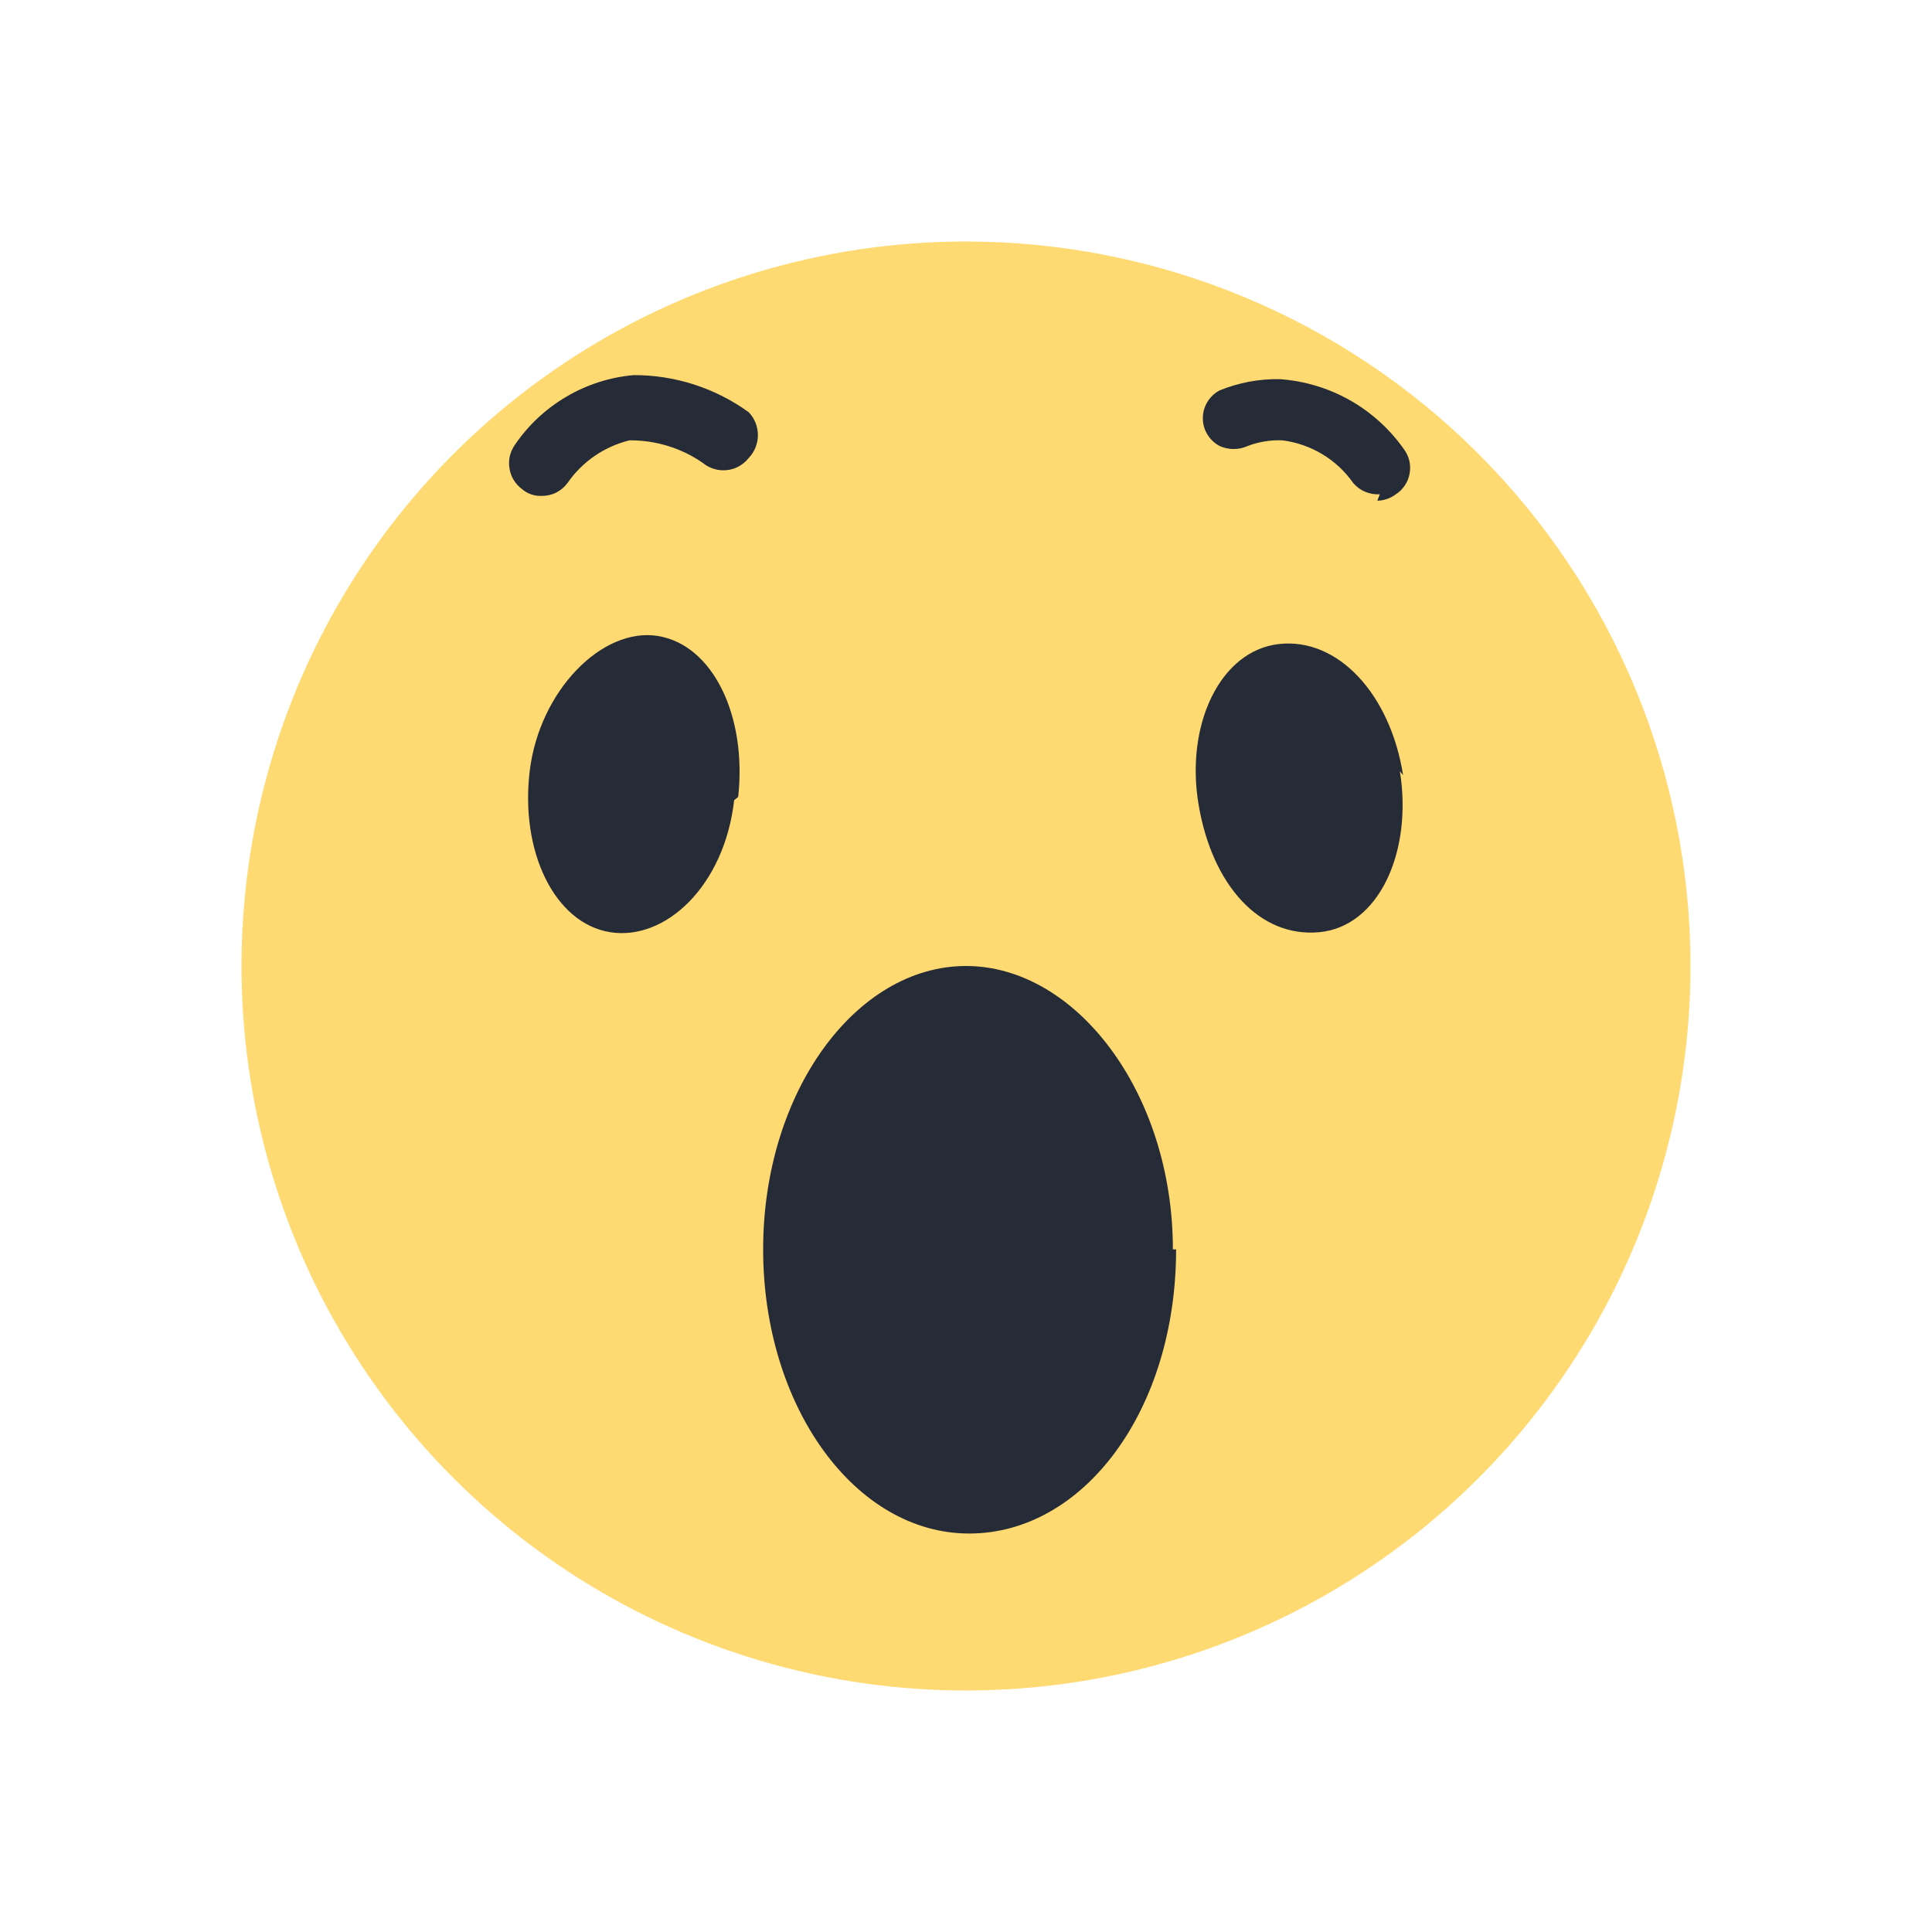 <svg width="24" height="24" viewBox="0 0 24 24" fill="none" xmlns="http://www.w3.org/2000/svg">
<g clip-path="url(#clip0_67_484)">
<path d="M21 12C21 13.78 20.472 15.52 19.483 17C18.494 18.48 17.089 19.634 15.444 20.315C13.8 20.996 11.99 21.174 10.244 20.827C8.498 20.48 6.895 19.623 5.636 18.364C4.377 17.105 3.52 15.502 3.173 13.756C2.826 12.01 3.004 10.2 3.685 8.556C4.366 6.911 5.52 5.506 7 4.517C8.48 3.528 10.22 3 12 3C14.387 3 16.676 3.948 18.364 5.636C20.052 7.324 21 9.613 21 12Z" fill="#FFD972"/>
<path d="M14.61 15.52C14.61 17.52 13.46 19.05 12.04 19.05C10.62 19.05 9.48 17.47 9.48 15.52C9.48 13.57 10.63 12 12 12C13.37 12 14.57 13.58 14.57 15.52H14.61ZM17.39 9.58C17.55 10.58 17.13 11.51 16.39 11.58C15.65 11.65 15.06 11 14.89 10C14.72 9 15.16 8.08 15.89 8C16.62 7.92 17.27 8.62 17.43 9.63L17.39 9.58ZM9.12 9.94C9 11 8.27 11.69 7.58 11.58C6.89 11.47 6.46 10.58 6.58 9.58C6.7 8.58 7.48 7.79 8.17 7.9C8.86 8.01 9.28 8.9 9.17 9.9L9.12 9.94ZM6.73 6.16C6.643 6.164 6.557 6.136 6.49 6.08C6.447 6.049 6.411 6.01 6.383 5.965C6.355 5.921 6.337 5.871 6.329 5.819C6.32 5.767 6.322 5.713 6.334 5.662C6.347 5.611 6.369 5.563 6.4 5.52C6.567 5.277 6.785 5.074 7.039 4.926C7.293 4.777 7.577 4.686 7.87 4.66C8.383 4.658 8.884 4.819 9.3 5.12C9.374 5.196 9.415 5.299 9.415 5.405C9.415 5.511 9.374 5.614 9.3 5.69C9.267 5.732 9.226 5.767 9.179 5.793C9.132 5.819 9.081 5.835 9.028 5.84C8.975 5.846 8.921 5.841 8.87 5.825C8.819 5.81 8.771 5.784 8.73 5.75C8.463 5.565 8.145 5.468 7.82 5.47C7.507 5.547 7.233 5.735 7.05 6C7.013 6.05 6.965 6.091 6.909 6.119C6.854 6.147 6.792 6.161 6.73 6.16ZM17.14 6.14C17.078 6.144 17.016 6.133 16.958 6.109C16.901 6.085 16.85 6.047 16.81 6C16.708 5.855 16.578 5.733 16.426 5.642C16.274 5.551 16.105 5.492 15.93 5.47C15.783 5.464 15.637 5.488 15.5 5.54C15.445 5.565 15.385 5.578 15.325 5.578C15.265 5.578 15.205 5.565 15.15 5.54C15.087 5.507 15.035 5.457 14.998 5.396C14.961 5.336 14.942 5.266 14.942 5.195C14.942 5.124 14.961 5.054 14.998 4.994C15.035 4.933 15.087 4.883 15.15 4.85C15.388 4.753 15.643 4.705 15.9 4.71C16.205 4.732 16.502 4.821 16.768 4.971C17.035 5.122 17.264 5.33 17.44 5.58C17.472 5.623 17.495 5.672 17.507 5.723C17.519 5.775 17.521 5.829 17.511 5.882C17.502 5.934 17.482 5.984 17.452 6.029C17.423 6.073 17.385 6.111 17.34 6.14C17.273 6.19 17.193 6.218 17.11 6.22" fill="#252C37"/>
</g>
<defs>
<clipPath id="clip0_67_484">
<rect width="18" height="18" fill="white" transform="translate(3 3)"/>
</clipPath>
</defs>
</svg>

